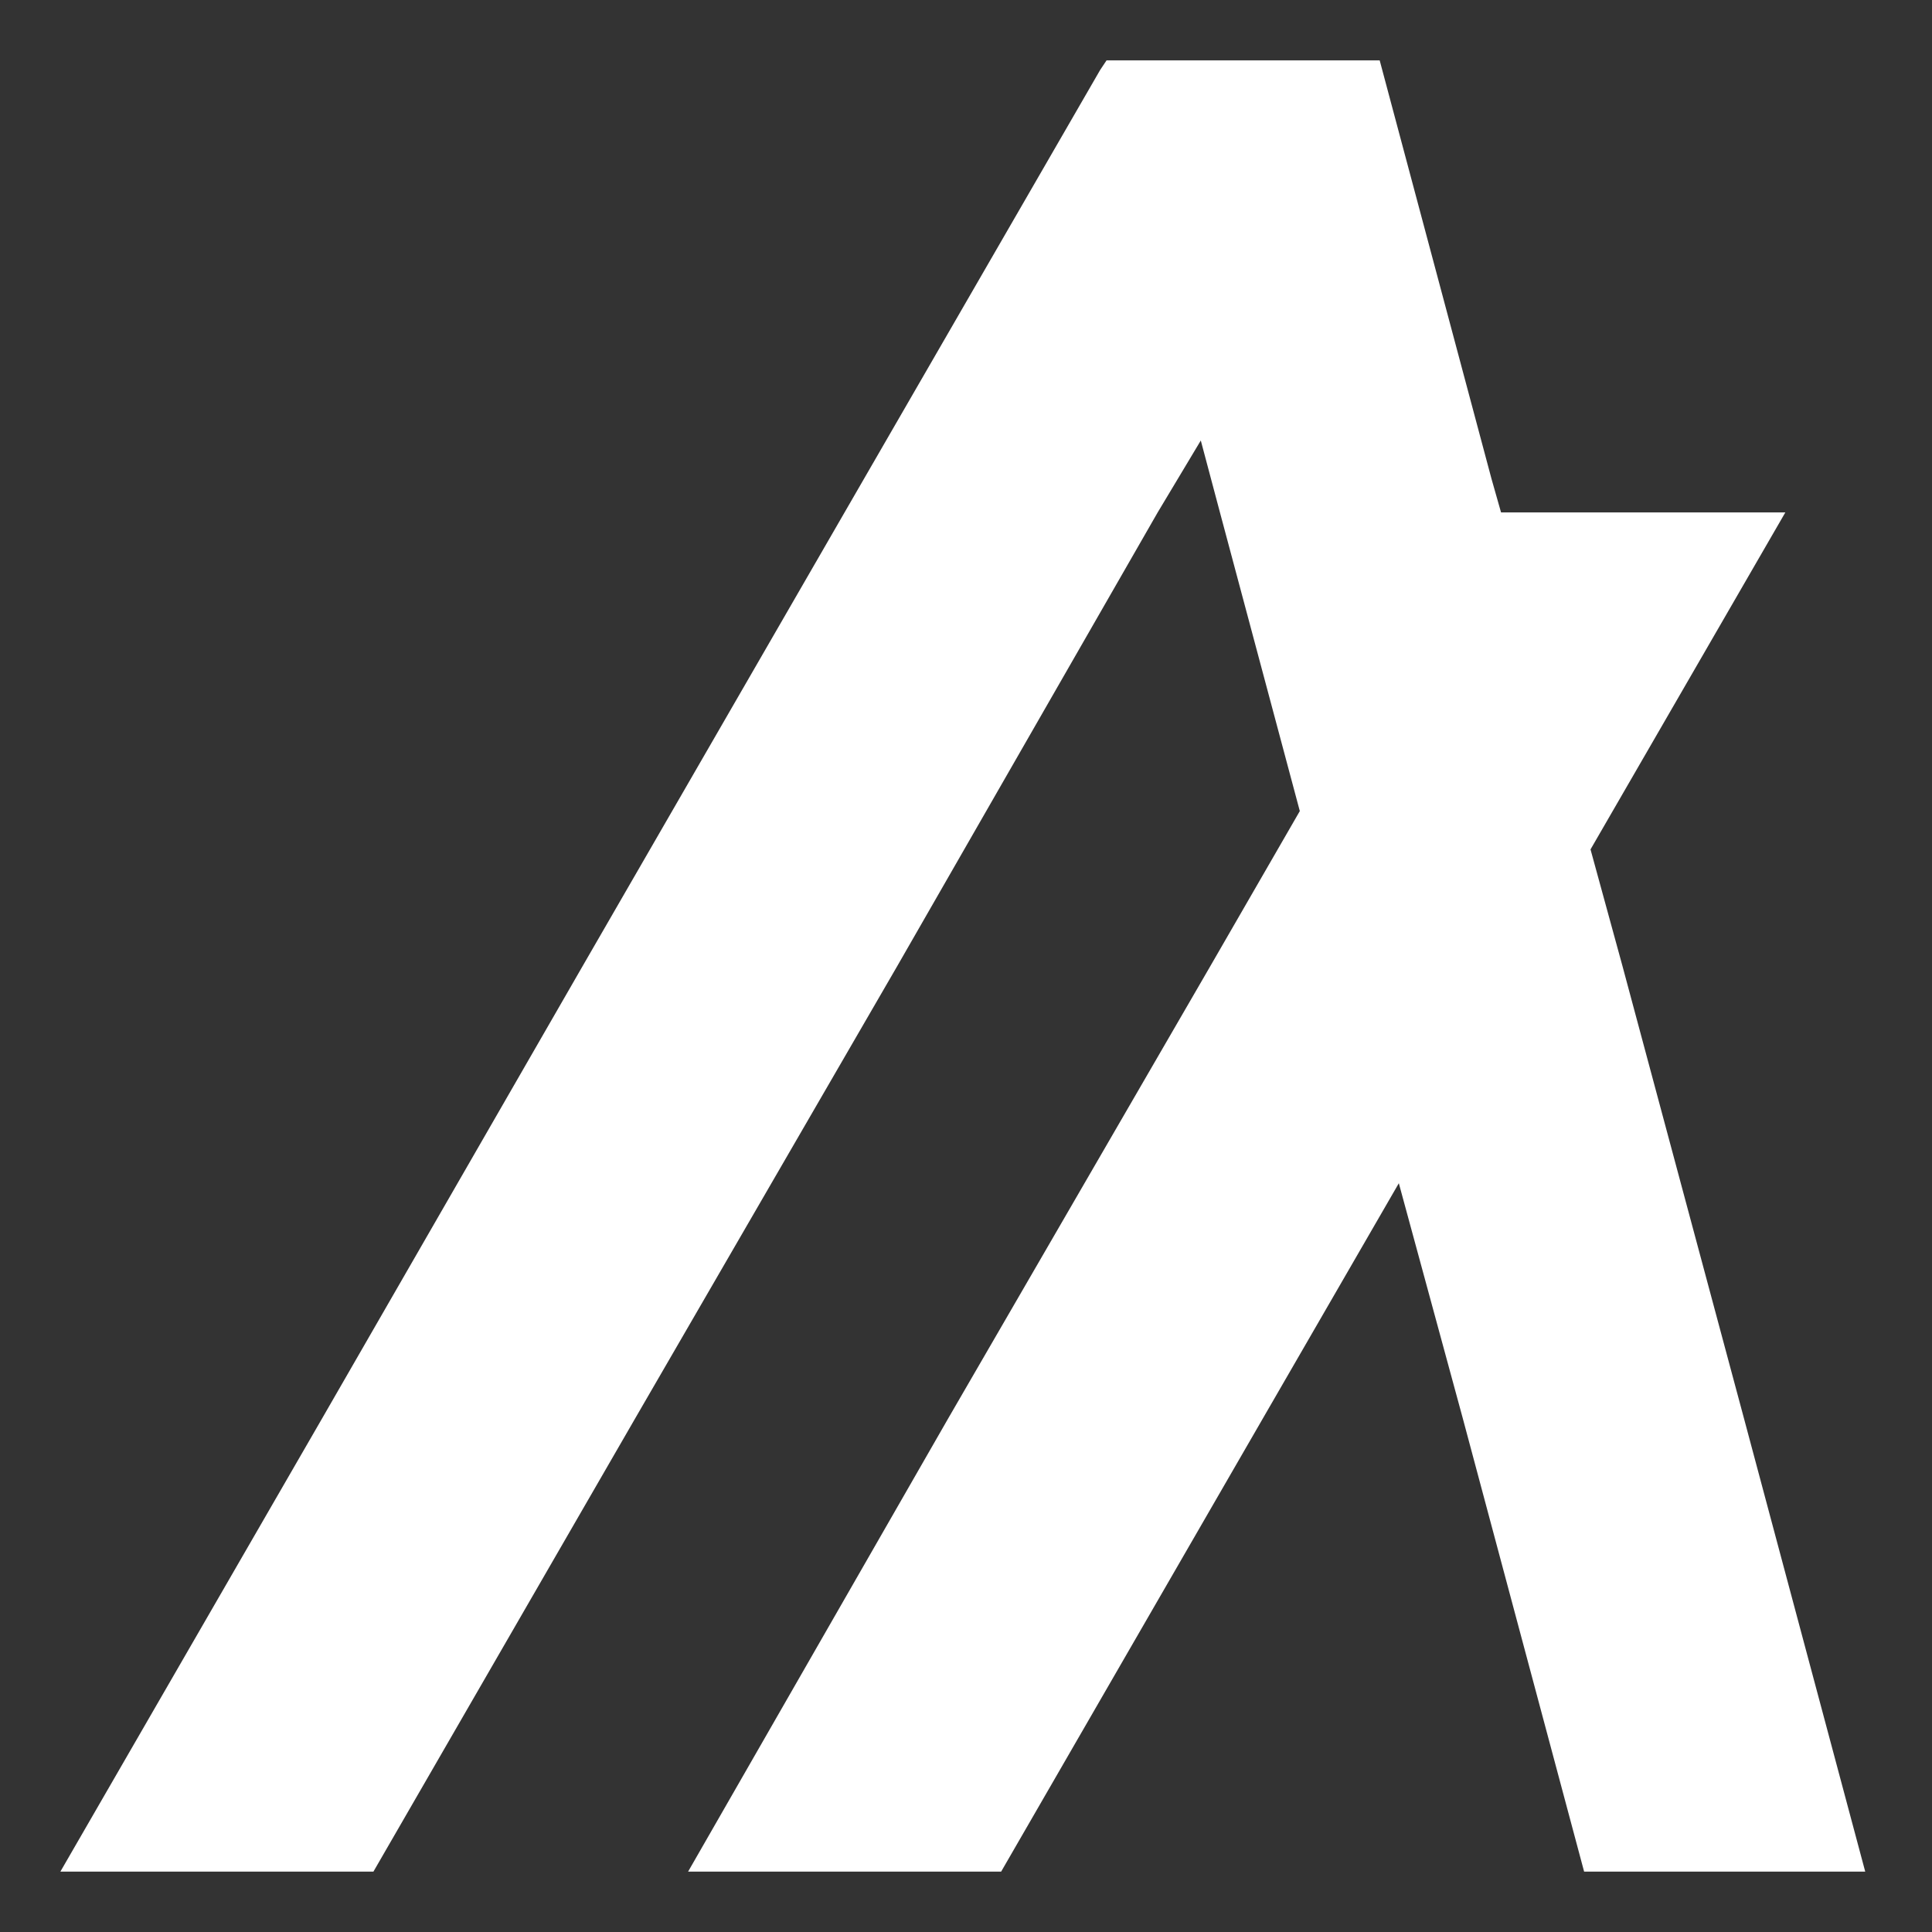 <svg width="32" height="32" viewBox="0 0 32 32" fill="none" xmlns="http://www.w3.org/2000/svg">
<rect x="0" y="0" width="32" height="32" fill="#333333" stroke="none"/>
<path d="M6.185 31L10.524 23.487L14.862 16L19.175 8.487L19.889 7.296L20.206 8.487L21.529 13.434L20.048 16L15.709 23.487L11.397 31H16.582L20.921 23.487L23.169 19.598L24.227 23.487L26.238 31H30.894L28.884 23.487L26.873 16L26.344 14.069L29.571 8.487H24.862L24.704 7.931L23.064 1.794L22.852 1H18.328L18.222 1.159L13.989 8.487L9.651 16L5.339 23.487L1 31H6.185Z" fill="white"/>
</svg>

